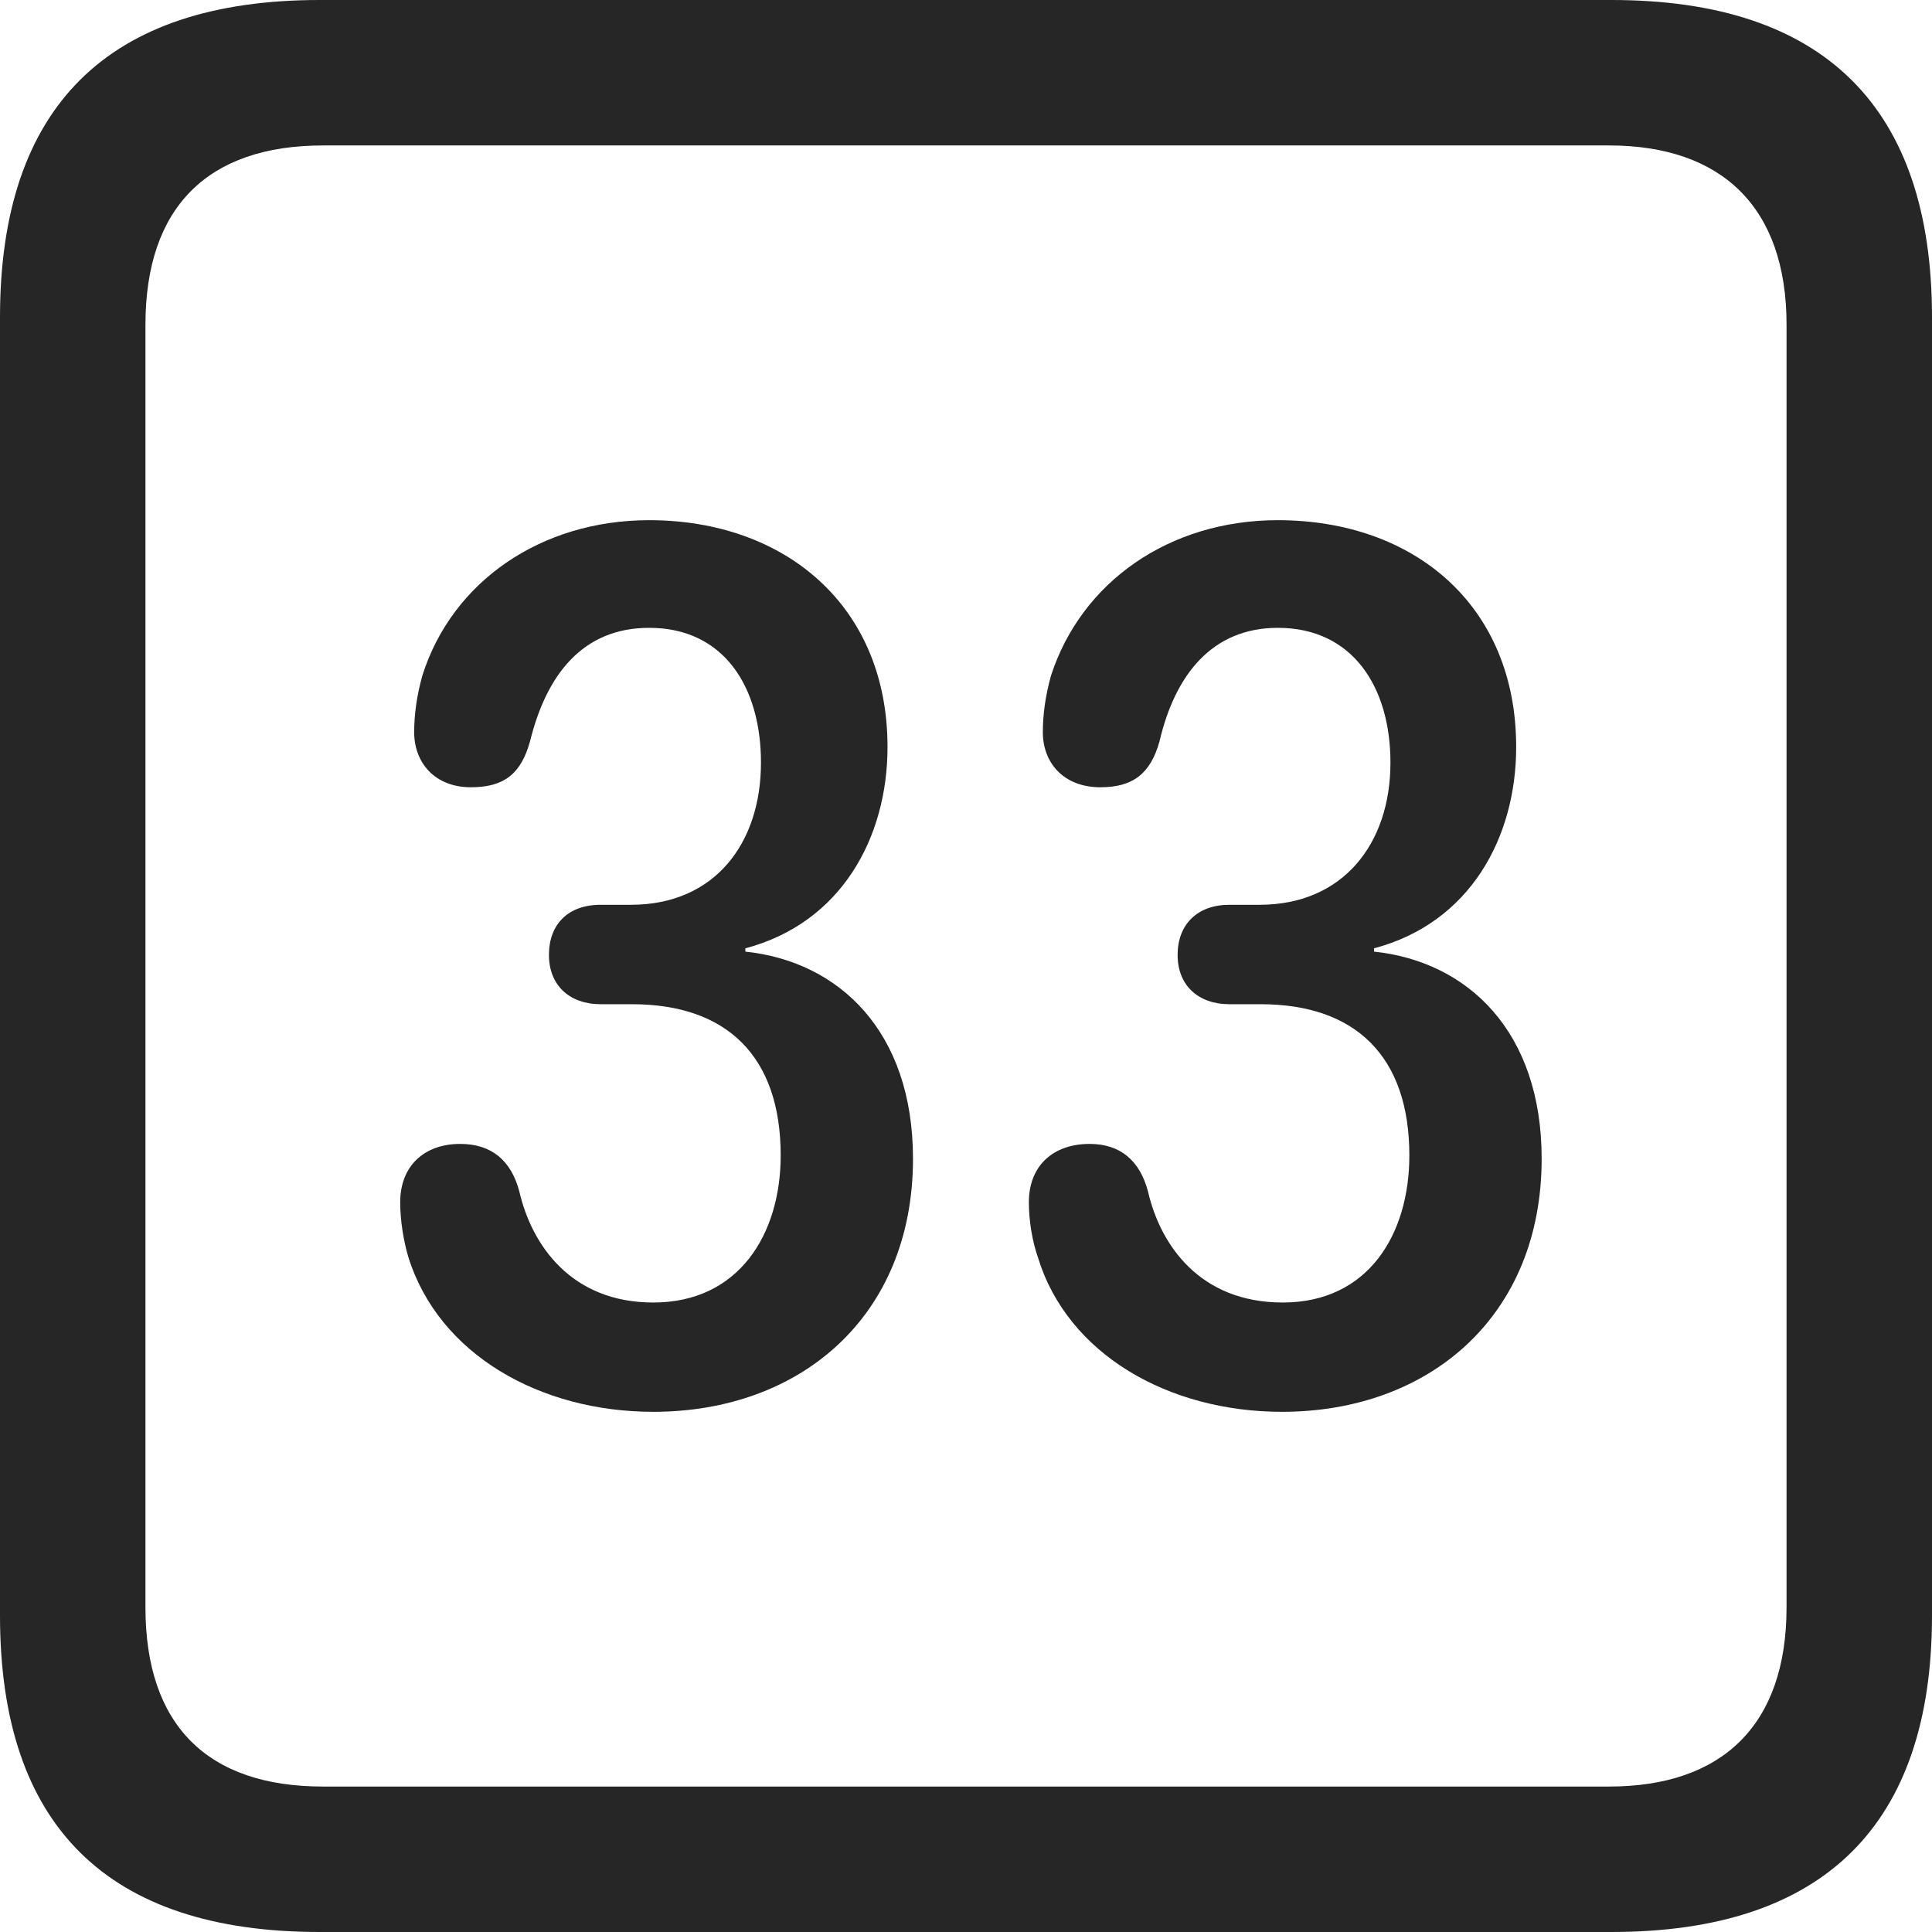 <?xml version="1.0" encoding="UTF-8"?>
<!--Generator: Apple Native CoreSVG 326-->
<!DOCTYPE svg
PUBLIC "-//W3C//DTD SVG 1.1//EN"
       "http://www.w3.org/Graphics/SVG/1.1/DTD/svg11.dtd">
<svg version="1.1" xmlns="http://www.w3.org/2000/svg" xmlns:xlink="http://www.w3.org/1999/xlink" viewBox="0 0 587.75 587.75">
 <g>
  <rect height="587.75" opacity="0" width="587.75" x="0" y="0"/>
  <path d="M97.25 587.75L490.25 587.75C555 587.75 587.75 555 587.75 491.5L587.75 96.5C587.75 32.75 555 0 490.25 0L97.25 0C32.75 0 0 32.5 0 96.5L0 491.5C0 555.5 32.75 587.75 97.25 587.75ZM98.25 543.5C63.25 543.5 44.25 525 44.25 489L44.25 98.75C44.25 63 63.25 44.25 98.25 44.25L489.5 44.25C523.75 44.25 543.5 63 543.5 98.75L543.5 489C543.5 525 523.75 543.5 489.5 543.5Z" fill="black" fill-opacity="0.85"/>
  <path d="M198.75 429.5C243.5 429.5 277.75 400.5 277.75 352.5C277.75 313.75 255.25 292.5 226.75 289.5L226.75 288.5C256 280.75 270 254.75 270 227.25C270 184 238.5 158.25 197.5 158.25C164.5 158.25 137.5 177 128.5 205.5C126.75 211.75 126 217.5 126 222.75C126 232 132.25 239.5 143.25 239.5C153.25 239.5 158.5 235.5 161.25 225.5C166.25 205.25 177.25 191 197.5 191C220.25 191 231.5 209 231.5 232C231.5 256.75 217.25 275.25 192 275.25L182.75 275.25C172.75 275.25 167 281.25 167 290.5C167 299.75 173.25 305.5 182.75 305.5L192.25 305.5C221.25 305.5 237.5 321.5 237.5 351.5C237.5 375.5 224.75 396.25 198.75 396.25C173.75 396.25 161.75 378.75 158 362.5C155.5 353 149.5 348 140 348C129 348 121.75 354.75 121.75 365.75C121.75 371.25 122.75 377.5 124.25 382.5C133.5 412 164.25 429.5 198.75 429.5ZM390 429.5C434.75 429.5 469 400.5 469 352.5C469 313.75 446.5 292.5 418 289.5L418 288.5C447.25 280.75 461.25 254.75 461.25 227.25C461.25 184 430 158.25 388.75 158.25C355.75 158.25 329 177 319.75 205.5C318 211.75 317.25 217.5 317.25 222.75C317.25 232 323.5 239.5 334.75 239.5C344.5 239.5 350 235.5 352.75 225.5C357.5 205.25 368.75 191 388.75 191C411.5 191 423 209 423 232C423 256.75 408.5 275.25 383.25 275.25L374 275.25C364.25 275.25 358.25 281.25 358.25 290.5C358.25 299.75 364.5 305.5 374 305.5L383.5 305.5C412.5 305.5 428.75 321.5 428.75 351.5C428.75 375.5 416.25 396.25 390.25 396.25C365 396.25 353 378.75 349.25 362.5C346.75 353 340.75 348 331.5 348C320.25 348 313 354.75 313 365.75C313 371.25 314 377.5 315.75 382.5C324.75 412 355.5 429.5 390 429.5Z" fill="black" fill-opacity="0.85"/>
 </g>
</svg>
